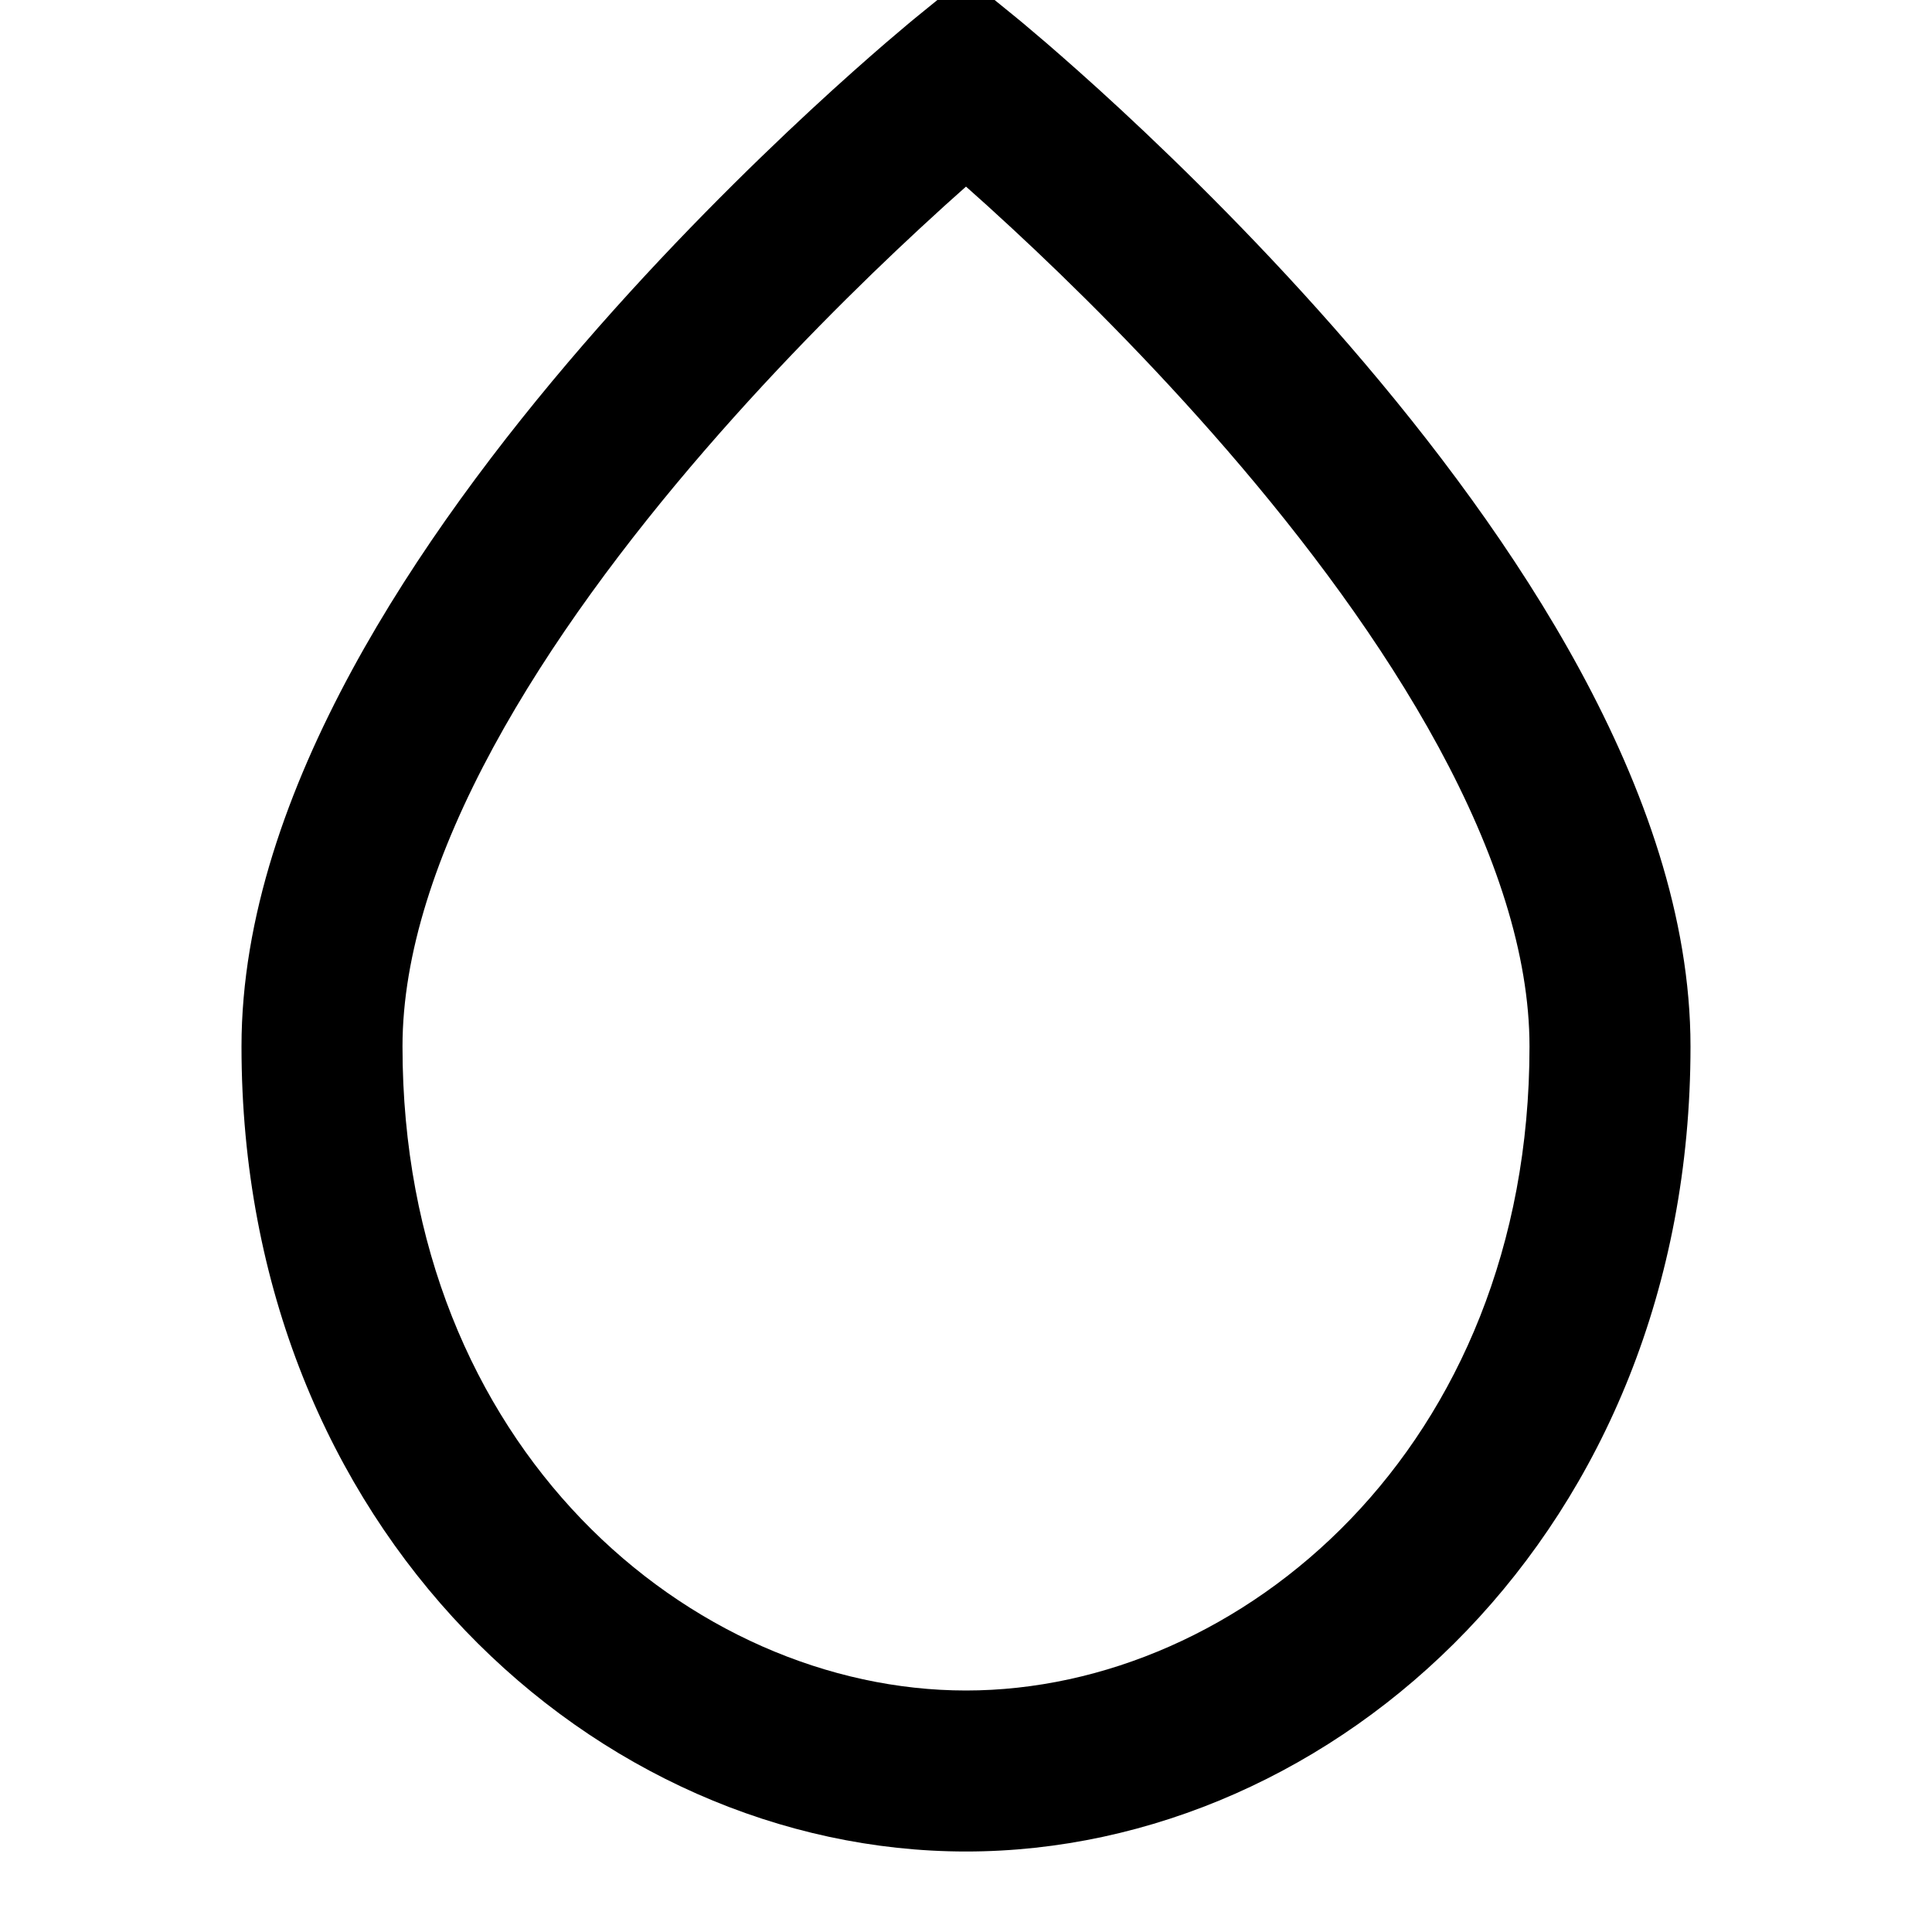 <svg width="24" height="24" viewBox="0 0 24 24" fill="none" xmlns="http://www.w3.org/2000/svg">
<g clip-path="url(#clip0_732_476)">
<path d="M12.631 0.224L12 1L11.369 0.224L12 -0.289L12.631 0.224ZM12 2.318C11.835 2.464 11.643 2.637 11.43 2.835C10.698 3.513 9.726 4.471 8.756 5.592C7.784 6.716 6.833 7.984 6.129 9.281C5.42 10.588 5 11.856 5 13C5 17.986 8.59 21 12 21C15.41 21 19 17.986 19 13C19 11.856 18.58 10.588 17.871 9.281C17.167 7.984 16.216 6.716 15.244 5.592C14.274 4.471 13.302 3.513 12.57 2.835C12.357 2.637 12.165 2.464 12 2.318ZM11.369 0.224C11.37 0.224 11.369 0.224 12 1C12.631 0.224 12.63 0.224 12.631 0.224L12.633 0.226L12.639 0.231L12.659 0.247C12.676 0.261 12.7 0.281 12.731 0.307C12.793 0.359 12.883 0.435 12.996 0.532C13.223 0.728 13.545 1.011 13.93 1.368C14.698 2.081 15.726 3.092 16.756 4.283C17.784 5.472 18.833 6.86 19.629 8.328C20.42 9.787 21 11.393 21 13C21 19.013 16.59 23 12 23C7.41 23 3 19.013 3 13C3 11.393 3.58 9.787 4.371 8.328C5.167 6.86 6.216 5.472 7.244 4.283C8.274 3.092 9.302 2.081 10.07 1.368C10.455 1.011 10.777 0.728 11.004 0.532C11.117 0.435 11.207 0.359 11.269 0.307C11.3 0.281 11.324 0.261 11.341 0.247L11.361 0.231L11.367 0.226L11.369 0.224Z" fill="black"/>
</g>
<defs>
<clipPath id="clip0_732_476">
<rect width="24" height="24" fill="white"/>
</clipPath>
</defs>
</svg>
